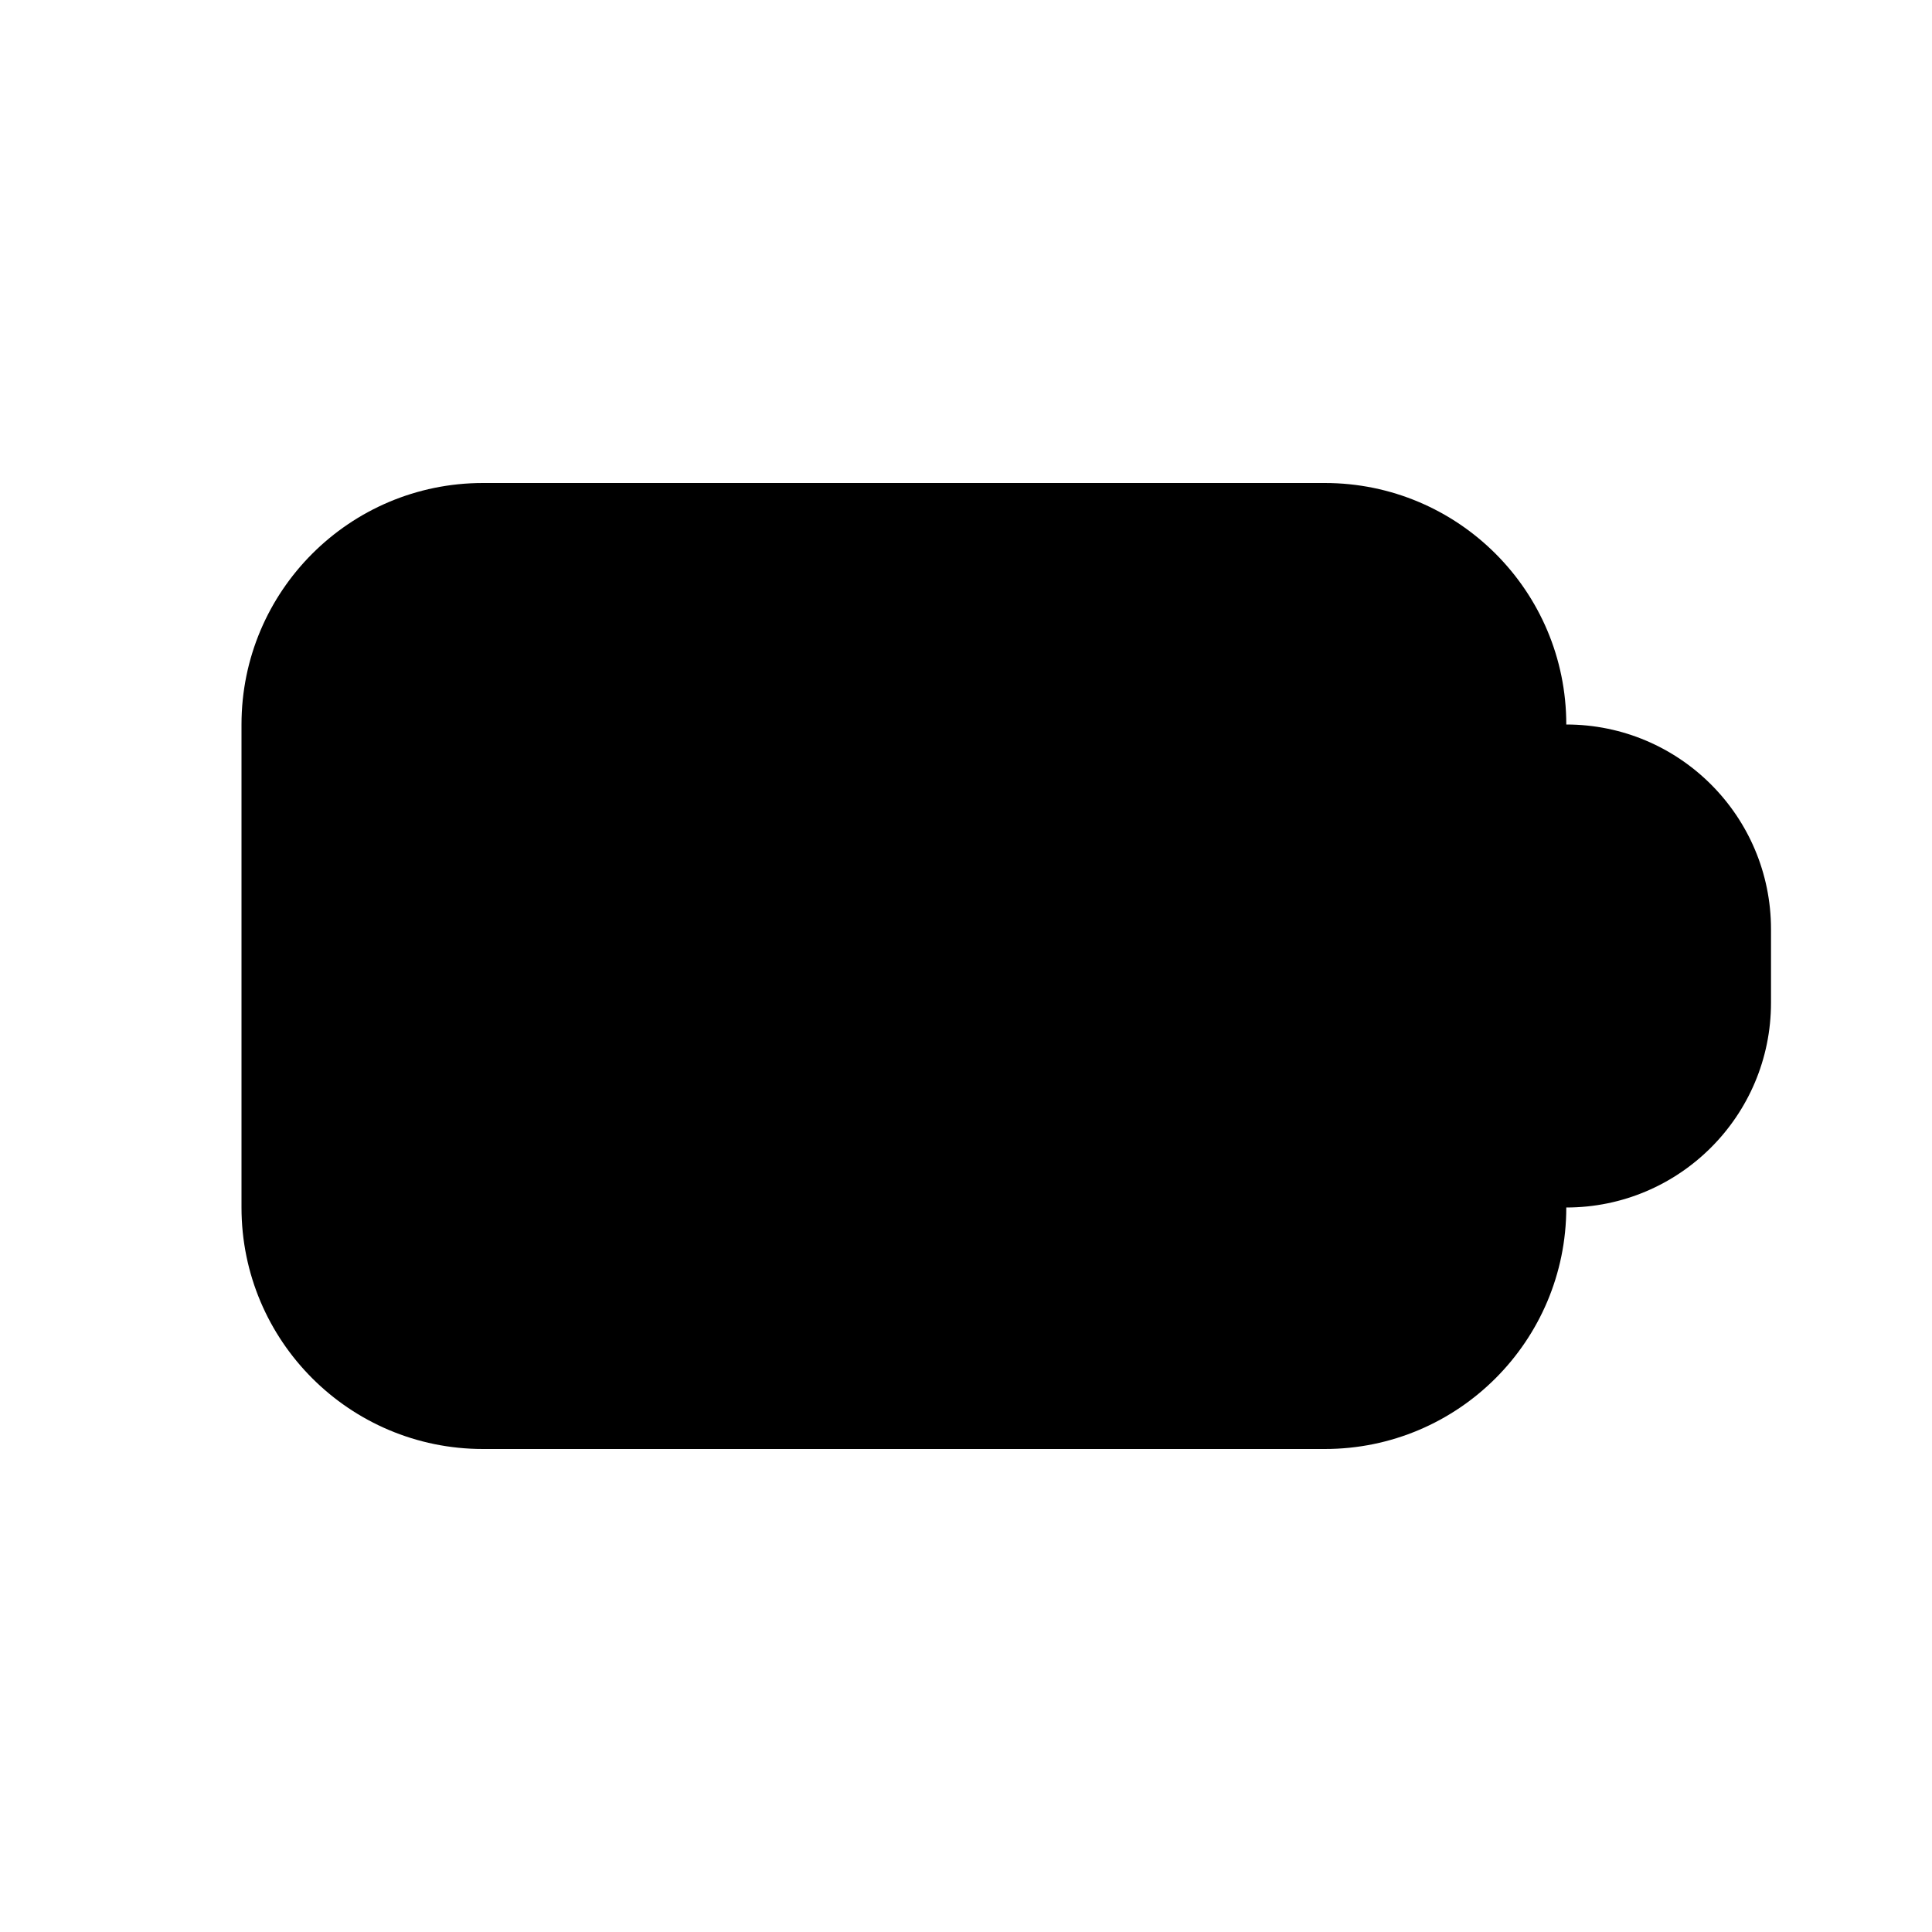 <svg width="24" height="24" viewBox="0 0 24 24" fill="none" xmlns="http://www.w3.org/2000/svg">
<path d="M6 6H16.457C18.114 6 19.457 7.343 19.457 9C20.861 9 22 10.139 22 11.543V12.457C22 13.861 20.861 15 19.457 15C19.457 16.657 18.114 18 16.457 18H6C4.343 18 3 16.657 3 15V9C3 7.343 4.343 6 6 6Z" fill="currentColor"/>
</svg>
